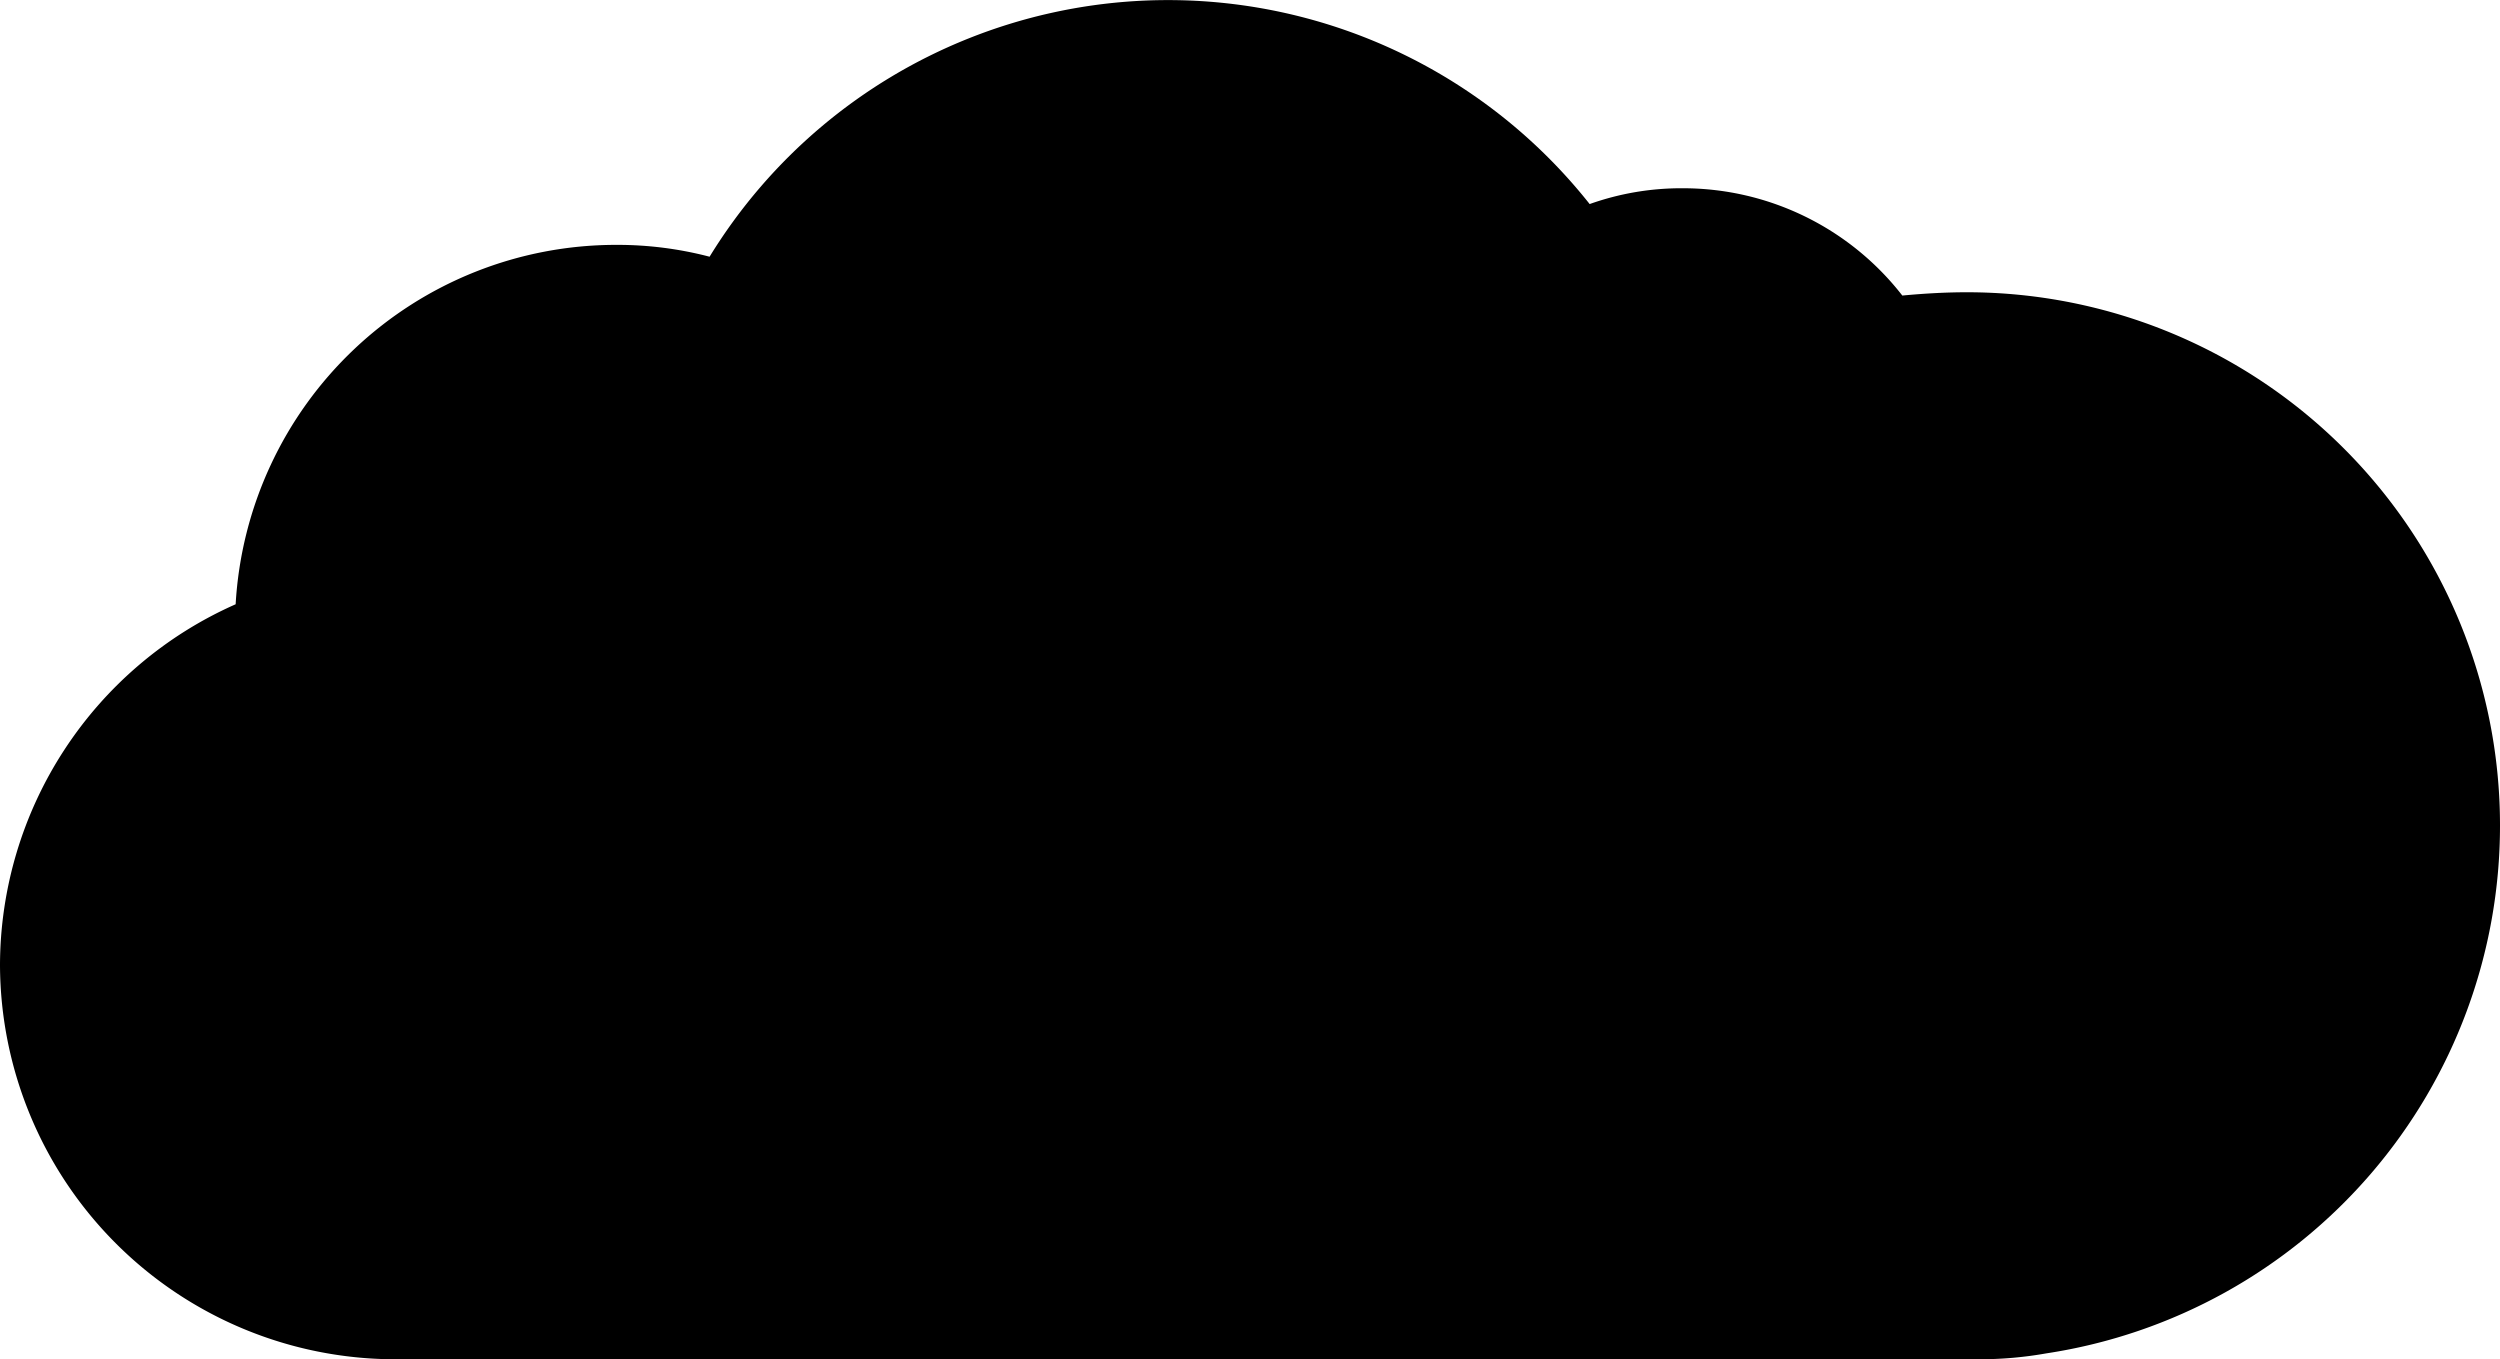 <svg xmlns="http://www.w3.org/2000/svg" width="379.8" height="206.5" viewBox="0 0 379.8 206.5">
  <title>cloud11</title>
  <g id="Layer_2" data-name="Layer 2">
    <g id="Layer_1-2" data-name="Layer 1">
      <path d="M379.8,125.4a81,81,0,0,0-81-81c-3.3,0-6.6.2-9.8.5a42.2,42.2,0,0,0-33.3-16.3A41.5,41.5,0,0,0,241.5,31a81.7,81.7,0,0,0-133.7,8,55.3,55.3,0,0,0-14.2-1.8A57.9,57.9,0,0,0,35.8,91.8,60.1,60.1,0,0,0,0,146.6H0a60.1,60.1,0,0,0,59.9,59.9H300.6a58,58,0,0,0,10.3-.9A81.1,81.1,0,0,0,379.8,125.4Z"/>
    </g>
  </g>
</svg>
